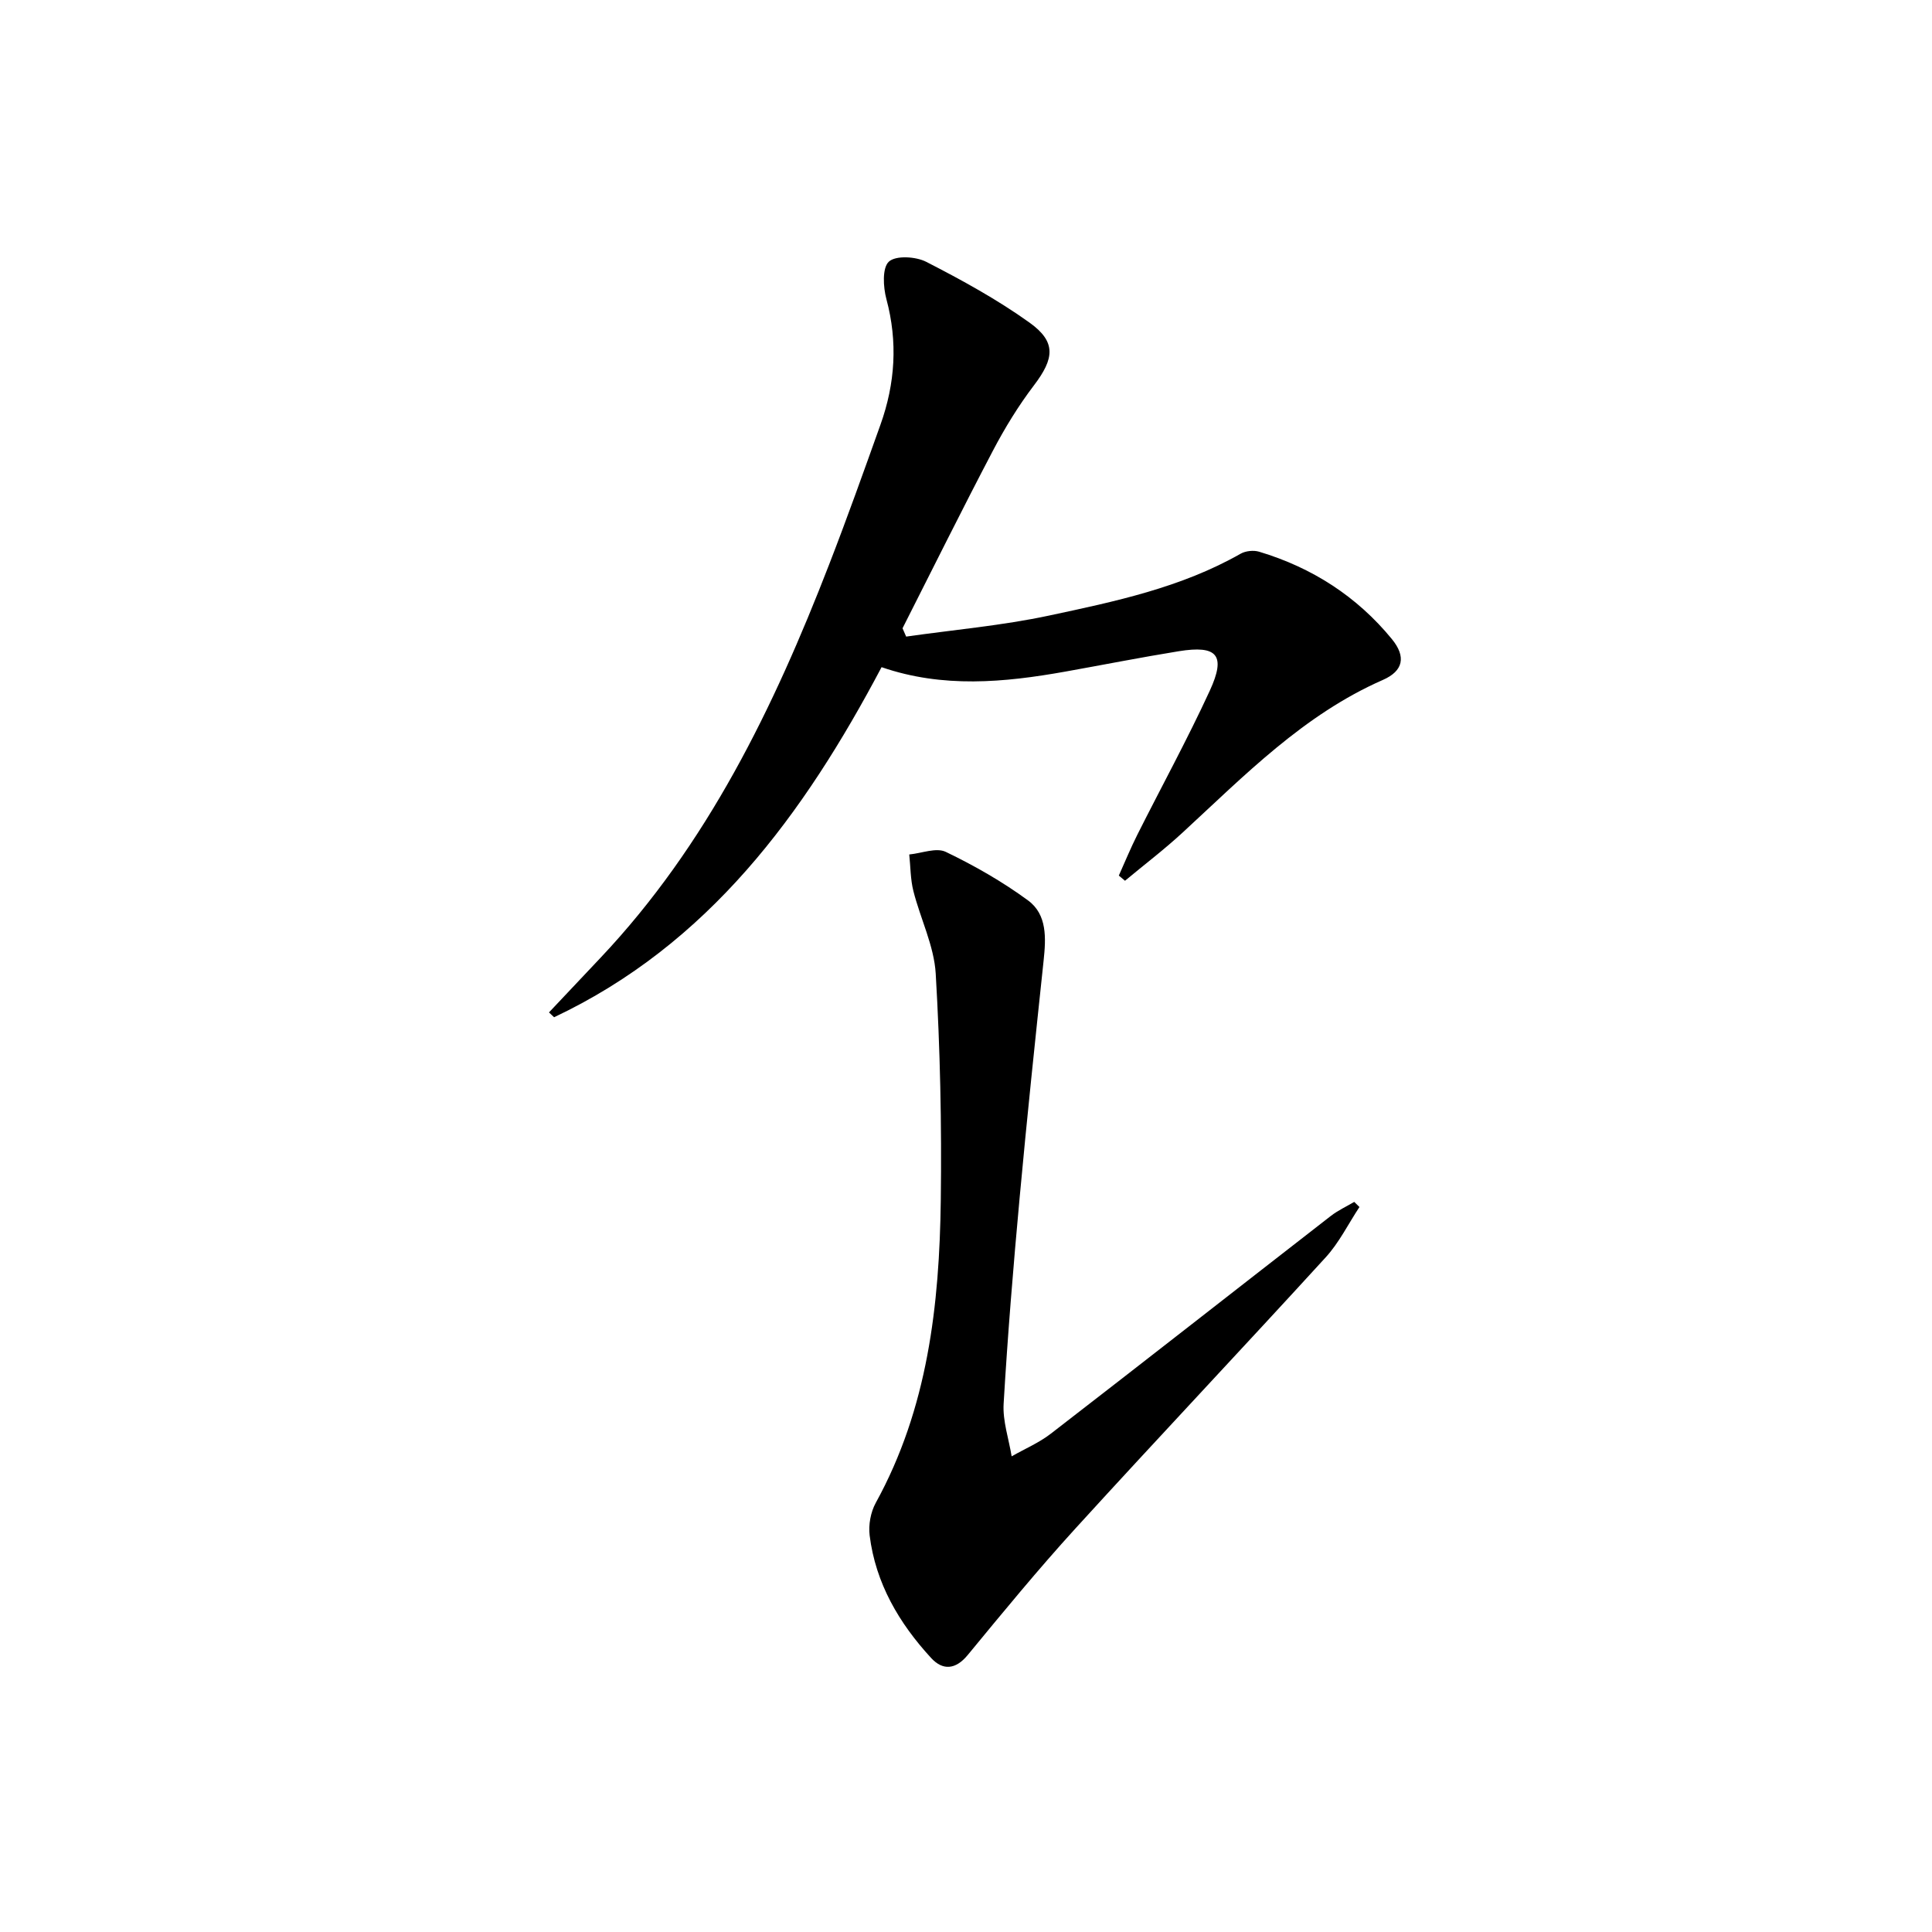 <svg enable-background="new 0 0 400 400" viewBox="0 0 400 400" xmlns="http://www.w3.org/2000/svg">
<g fill="currentColor"><path d="m113.66 209.61c3.55-3.77 7.1-7.54 10.66-11.3 22.14-23.44 35.86-51.8 47.34-81.43 3.72-9.59 7.18-19.29 10.64-28.98 3.04-8.51 3.6-17.11 1.22-25.97-.67-2.49-.89-6.47.51-7.76 1.44-1.32 5.59-1.07 7.76.05 7.35 3.77 14.67 7.78 21.37 12.58 5.58 4 5.12 7.44.91 12.98-3.2 4.21-6.01 8.79-8.47 13.48-6.4 12.19-12.51 24.53-18.74 36.82.25.57.5 1.15.75 1.72 9.88-1.41 19.88-2.28 29.62-4.36 13.6-2.9 27.3-5.78 39.63-12.8 1.04-.59 2.69-.76 3.84-.41 10.94 3.28 20.24 9.25 27.47 18.08 3 3.67 2.36 6.61-1.86 8.46-16.41 7.2-28.63 19.78-41.47 31.61-3.8 3.51-7.94 6.65-11.92 9.97-.43-.36-.85-.71-1.28-1.07 1.26-2.81 2.43-5.66 3.81-8.41 5-9.96 10.36-19.74 15.02-29.86 3.4-7.38 1.56-9.47-6.42-8.18-7.85 1.27-15.66 2.82-23.5 4.22-12.67 2.26-25.34 3.45-38.03-.92-16.15 30.54-35.83 57.37-67.8 72.48-.34-.34-.7-.67-1.06-1z"/><path d="m281.46 249.9c-2.31 3.49-4.2 7.37-6.99 10.42-17.17 18.8-34.66 37.31-51.81 56.13-7.72 8.47-15.01 17.35-22.3 26.2-2.55 3.1-5.2 3.2-7.57.63-6.64-7.21-11.51-15.48-12.74-25.39-.27-2.18.21-4.81 1.26-6.73 10.78-19.57 13.19-40.96 13.47-62.69.2-15.63-.13-31.29-1.05-46.89-.34-5.76-3.17-11.36-4.62-17.09-.62-2.44-.59-5.05-.86-7.58 2.55-.24 5.58-1.49 7.56-.54 5.93 2.85 11.73 6.16 17.03 10.05 3.99 2.93 3.72 7.82 3.23 12.45-1.73 16.34-3.46 32.68-4.96 49.04-1.31 14.23-2.48 28.47-3.32 42.73-.21 3.58 1.07 7.25 1.66 10.88 2.73-1.56 5.69-2.81 8.15-4.72 19.36-14.95 38.61-30.05 57.93-45.05 1.48-1.15 3.23-1.95 4.85-2.91.36.36.72.71 1.08 1.06z"/></g></svg>